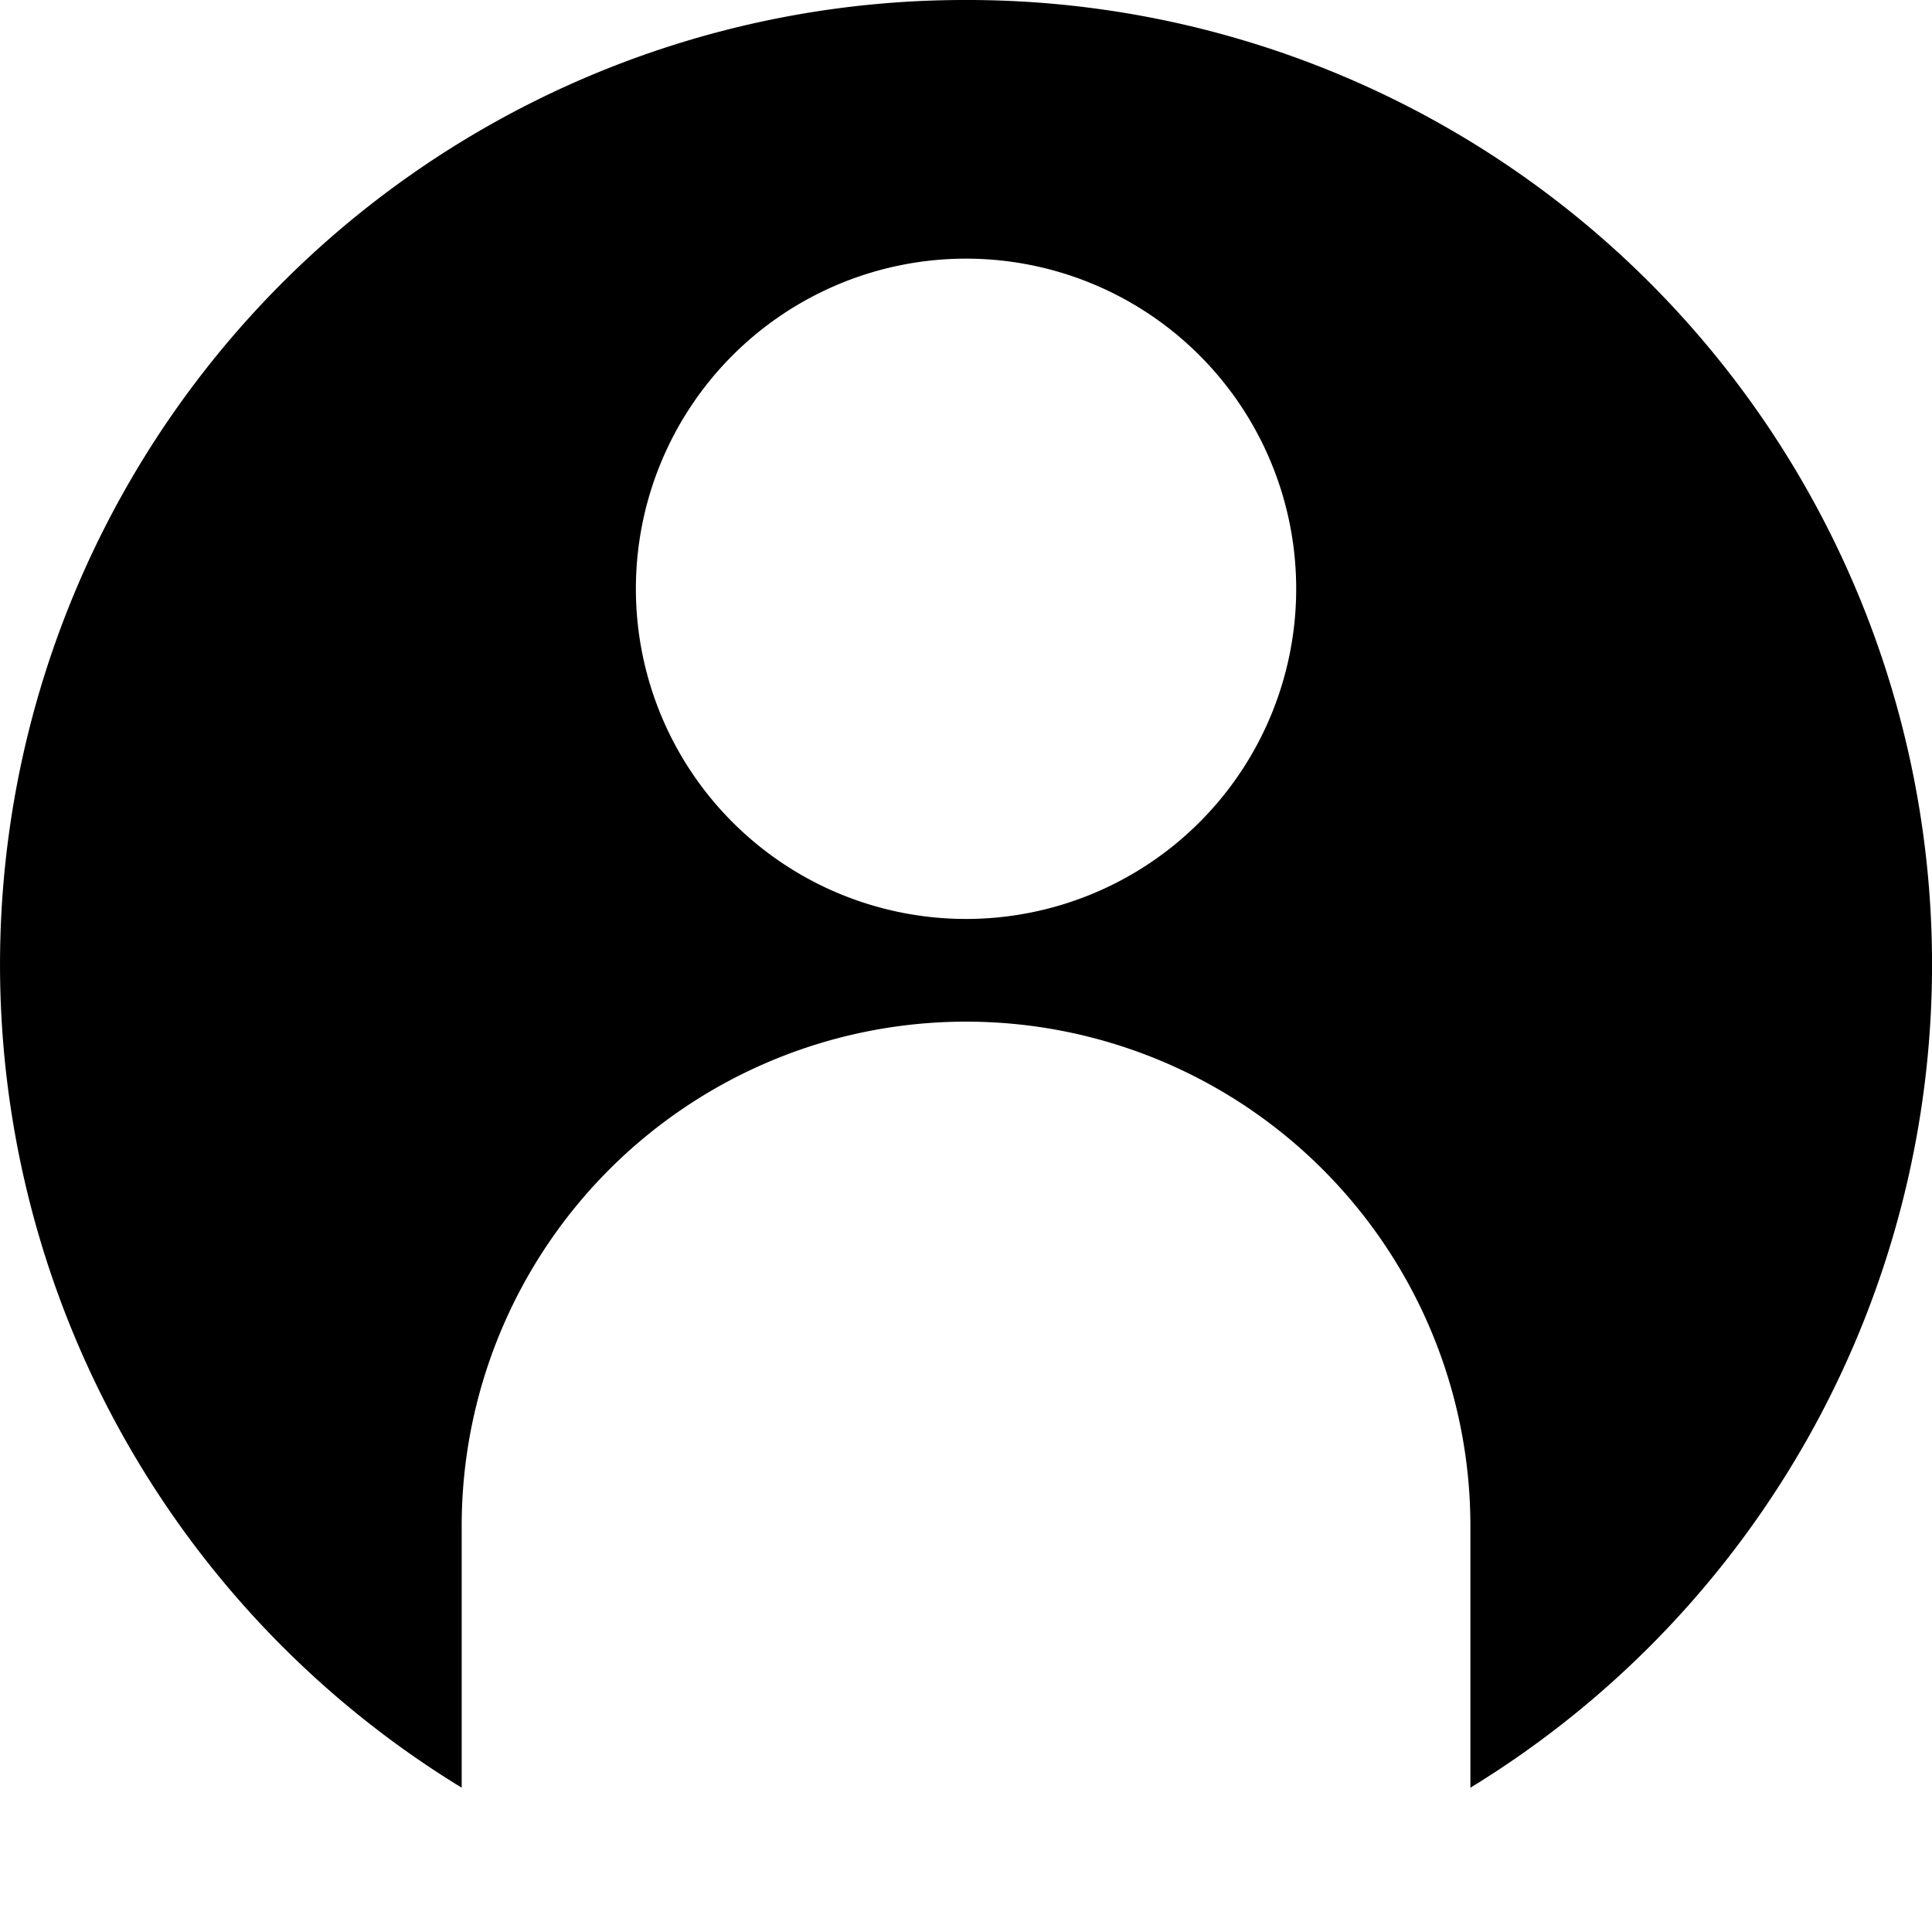 <svg version="1.1" viewBox="0 0 25.397 25.397" xmlns="http://www.w3.org/2000/svg"><path d="m12.699 1.3743e-5a12.68 12.68 0 0 0-6.63 23.5v-3.44a6.63 6.63 0 1 1 13.26 0v3.44a12.68 12.68 0 0 0-6.63-23.5zm0 12.08a4.34 4.34 0 1 1 4.34-4.34 4.34 4.34 0 0 1-4.34 4.34z" fill="currentColor"/></svg>
